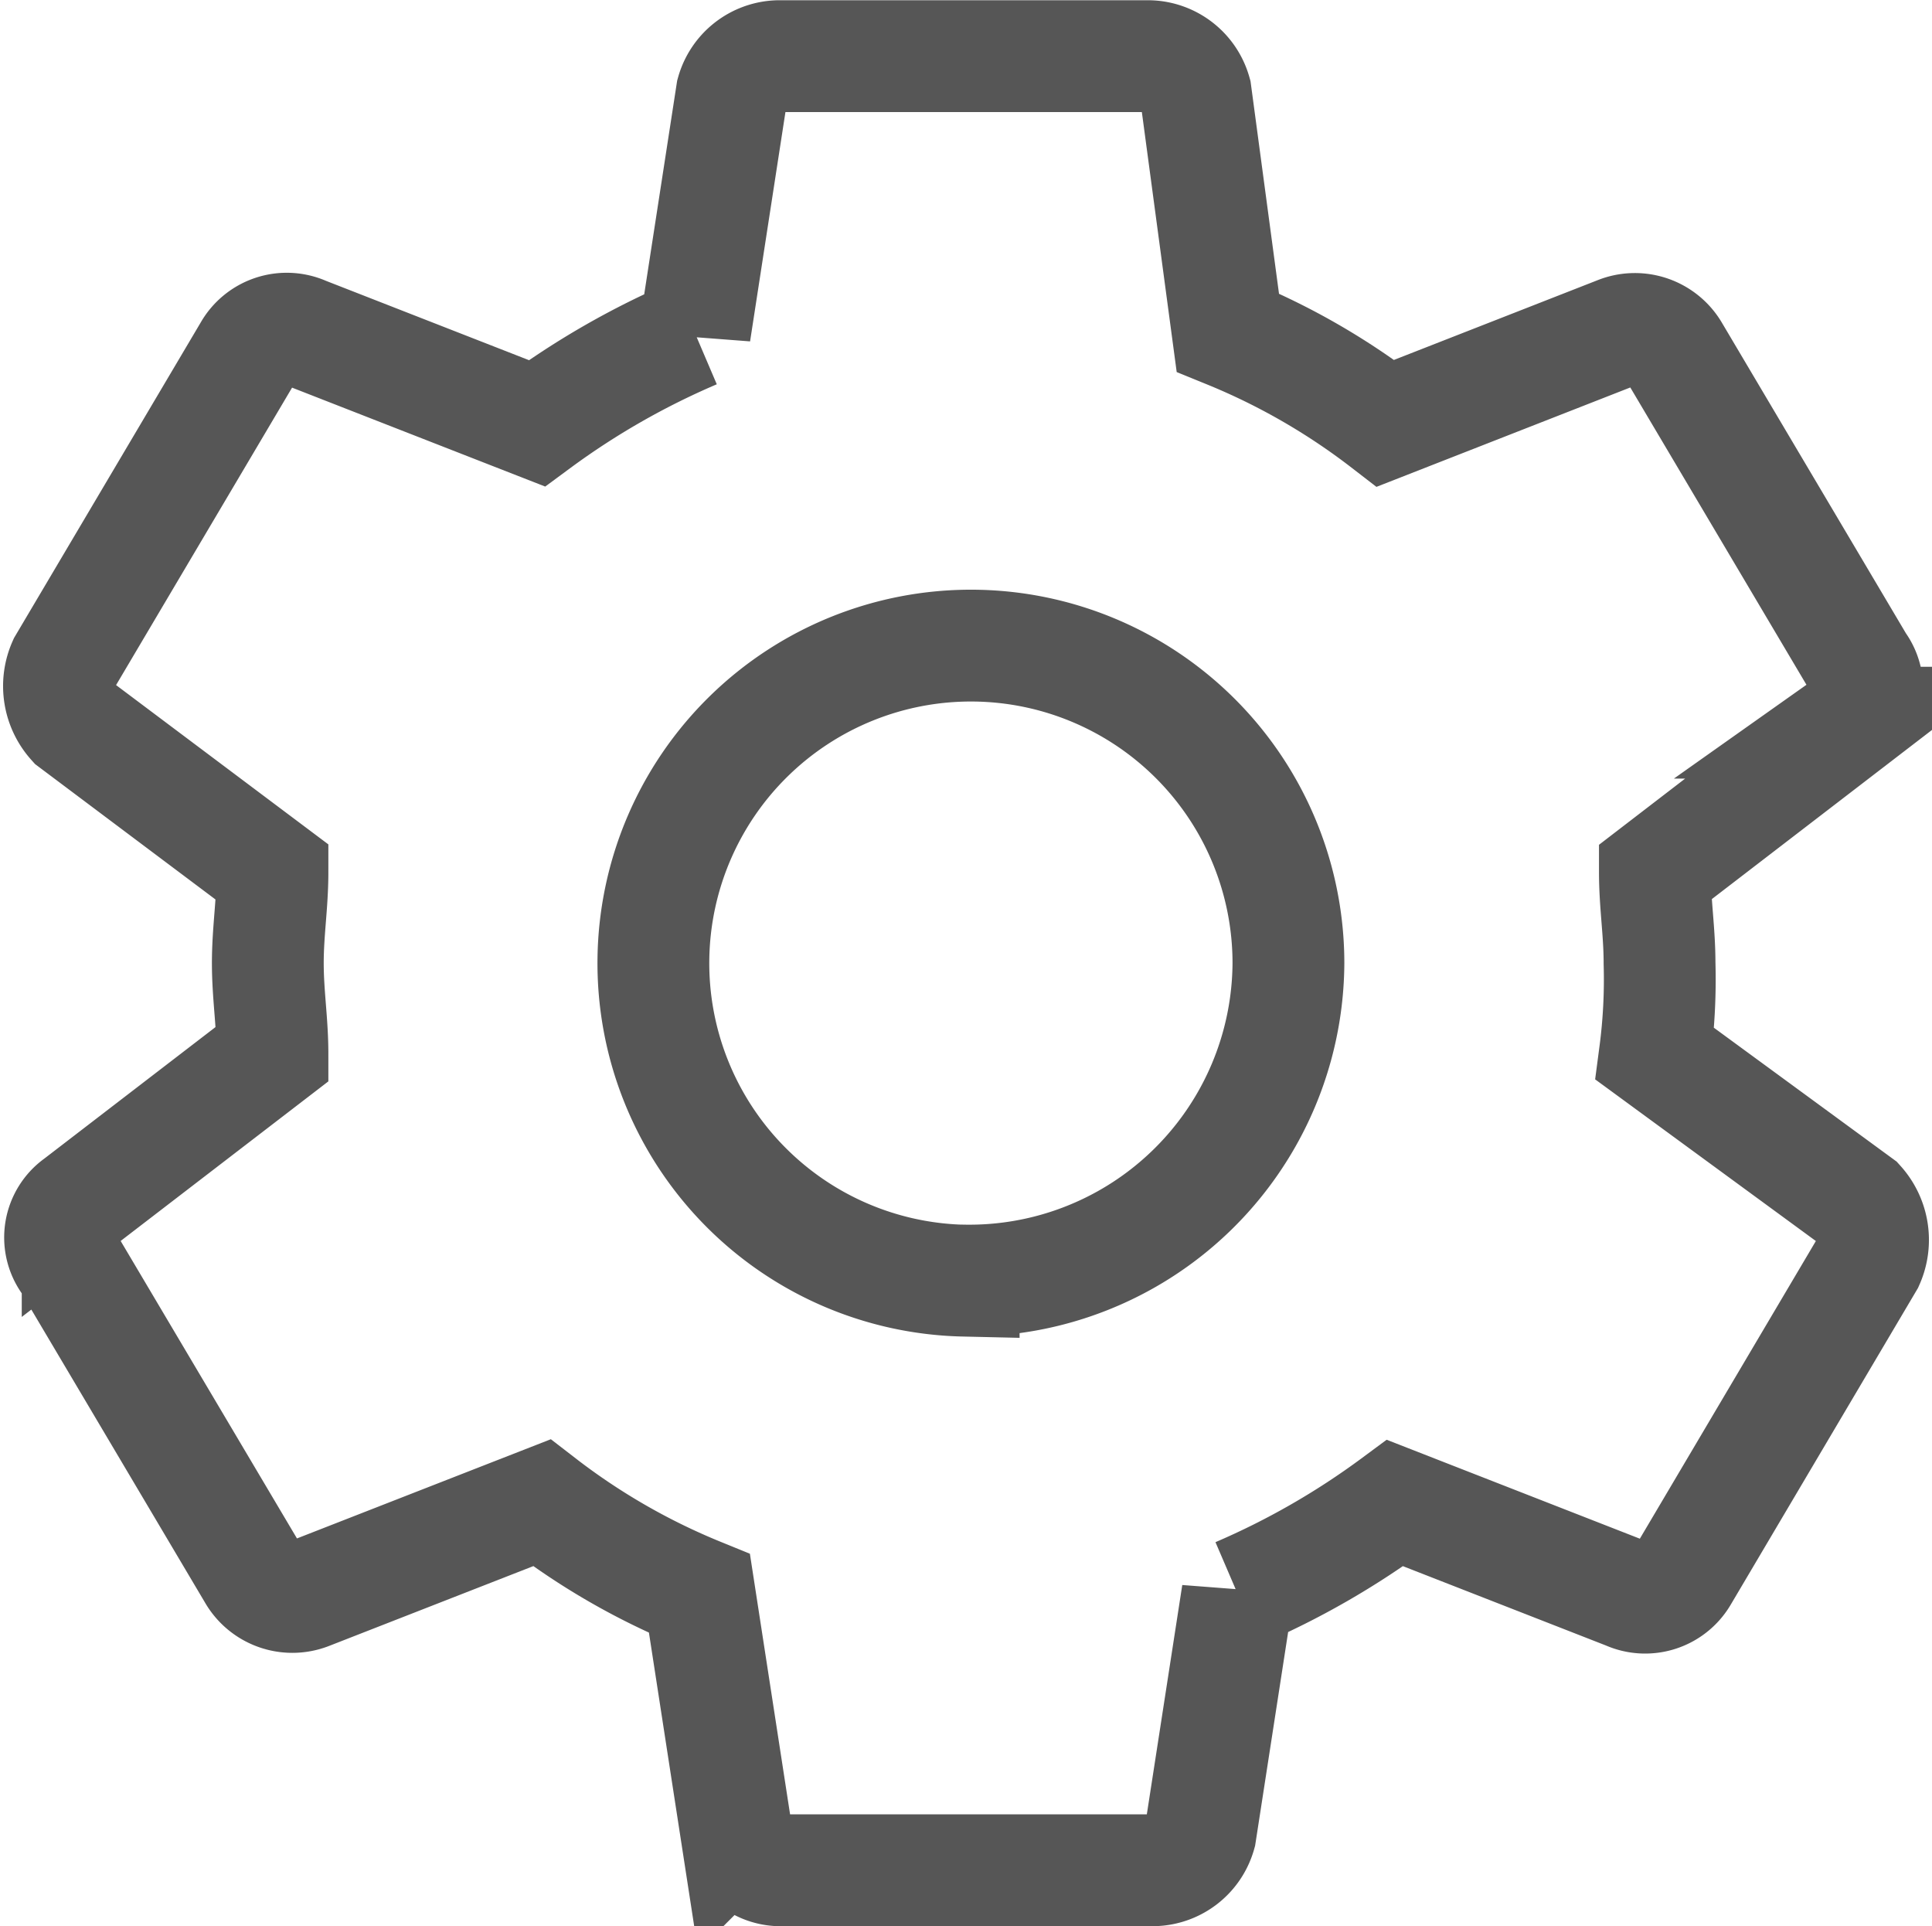 <svg xmlns="http://www.w3.org/2000/svg" width="22.464" height="22.393" viewBox="0 0 22.464 22.393">
  <path id="Icon_ionic-md-settings" data-name="Icon ionic-md-settings" d="M21.932,14.977a6.6,6.6,0,0,0,.054-1.055c0-.369-.054-.685-.054-1.055l2.265-1.74a.484.484,0,0,0,.108-.685L22.147,6.8a.525.525,0,0,0-.647-.211L18.8,7.646a7.85,7.85,0,0,0-1.834-1.055L16.592,3.8a.578.578,0,0,0-.539-.422H11.737A.578.578,0,0,0,11.2,3.8l-.431,2.795A9.134,9.134,0,0,0,8.932,7.646l-2.7-1.055a.505.505,0,0,0-.647.211L3.431,10.442a.637.637,0,0,0,.108.685l2.319,1.74c0,.369-.054.685-.054,1.055s.054.685.054,1.055l-2.265,1.74a.484.484,0,0,0-.108.685l2.157,3.639a.525.525,0,0,0,.647.211l2.7-1.055a7.849,7.849,0,0,0,1.834,1.055l.431,2.795a.523.523,0,0,0,.539.422h4.315a.578.578,0,0,0,.539-.422l.432-2.795A9.128,9.128,0,0,0,18.911,20.2l2.7,1.055a.505.505,0,0,0,.647-.211L24.413,17.4a.636.636,0,0,0-.108-.685Zm-8.037,2.637a3.692,3.692,0,1,1,3.776-3.691A3.711,3.711,0,0,1,13.895,17.613Z" transform="translate(-2.69 -2.725)" fill="none" stroke="#565656" stroke-width="1.3"/>
</svg>
